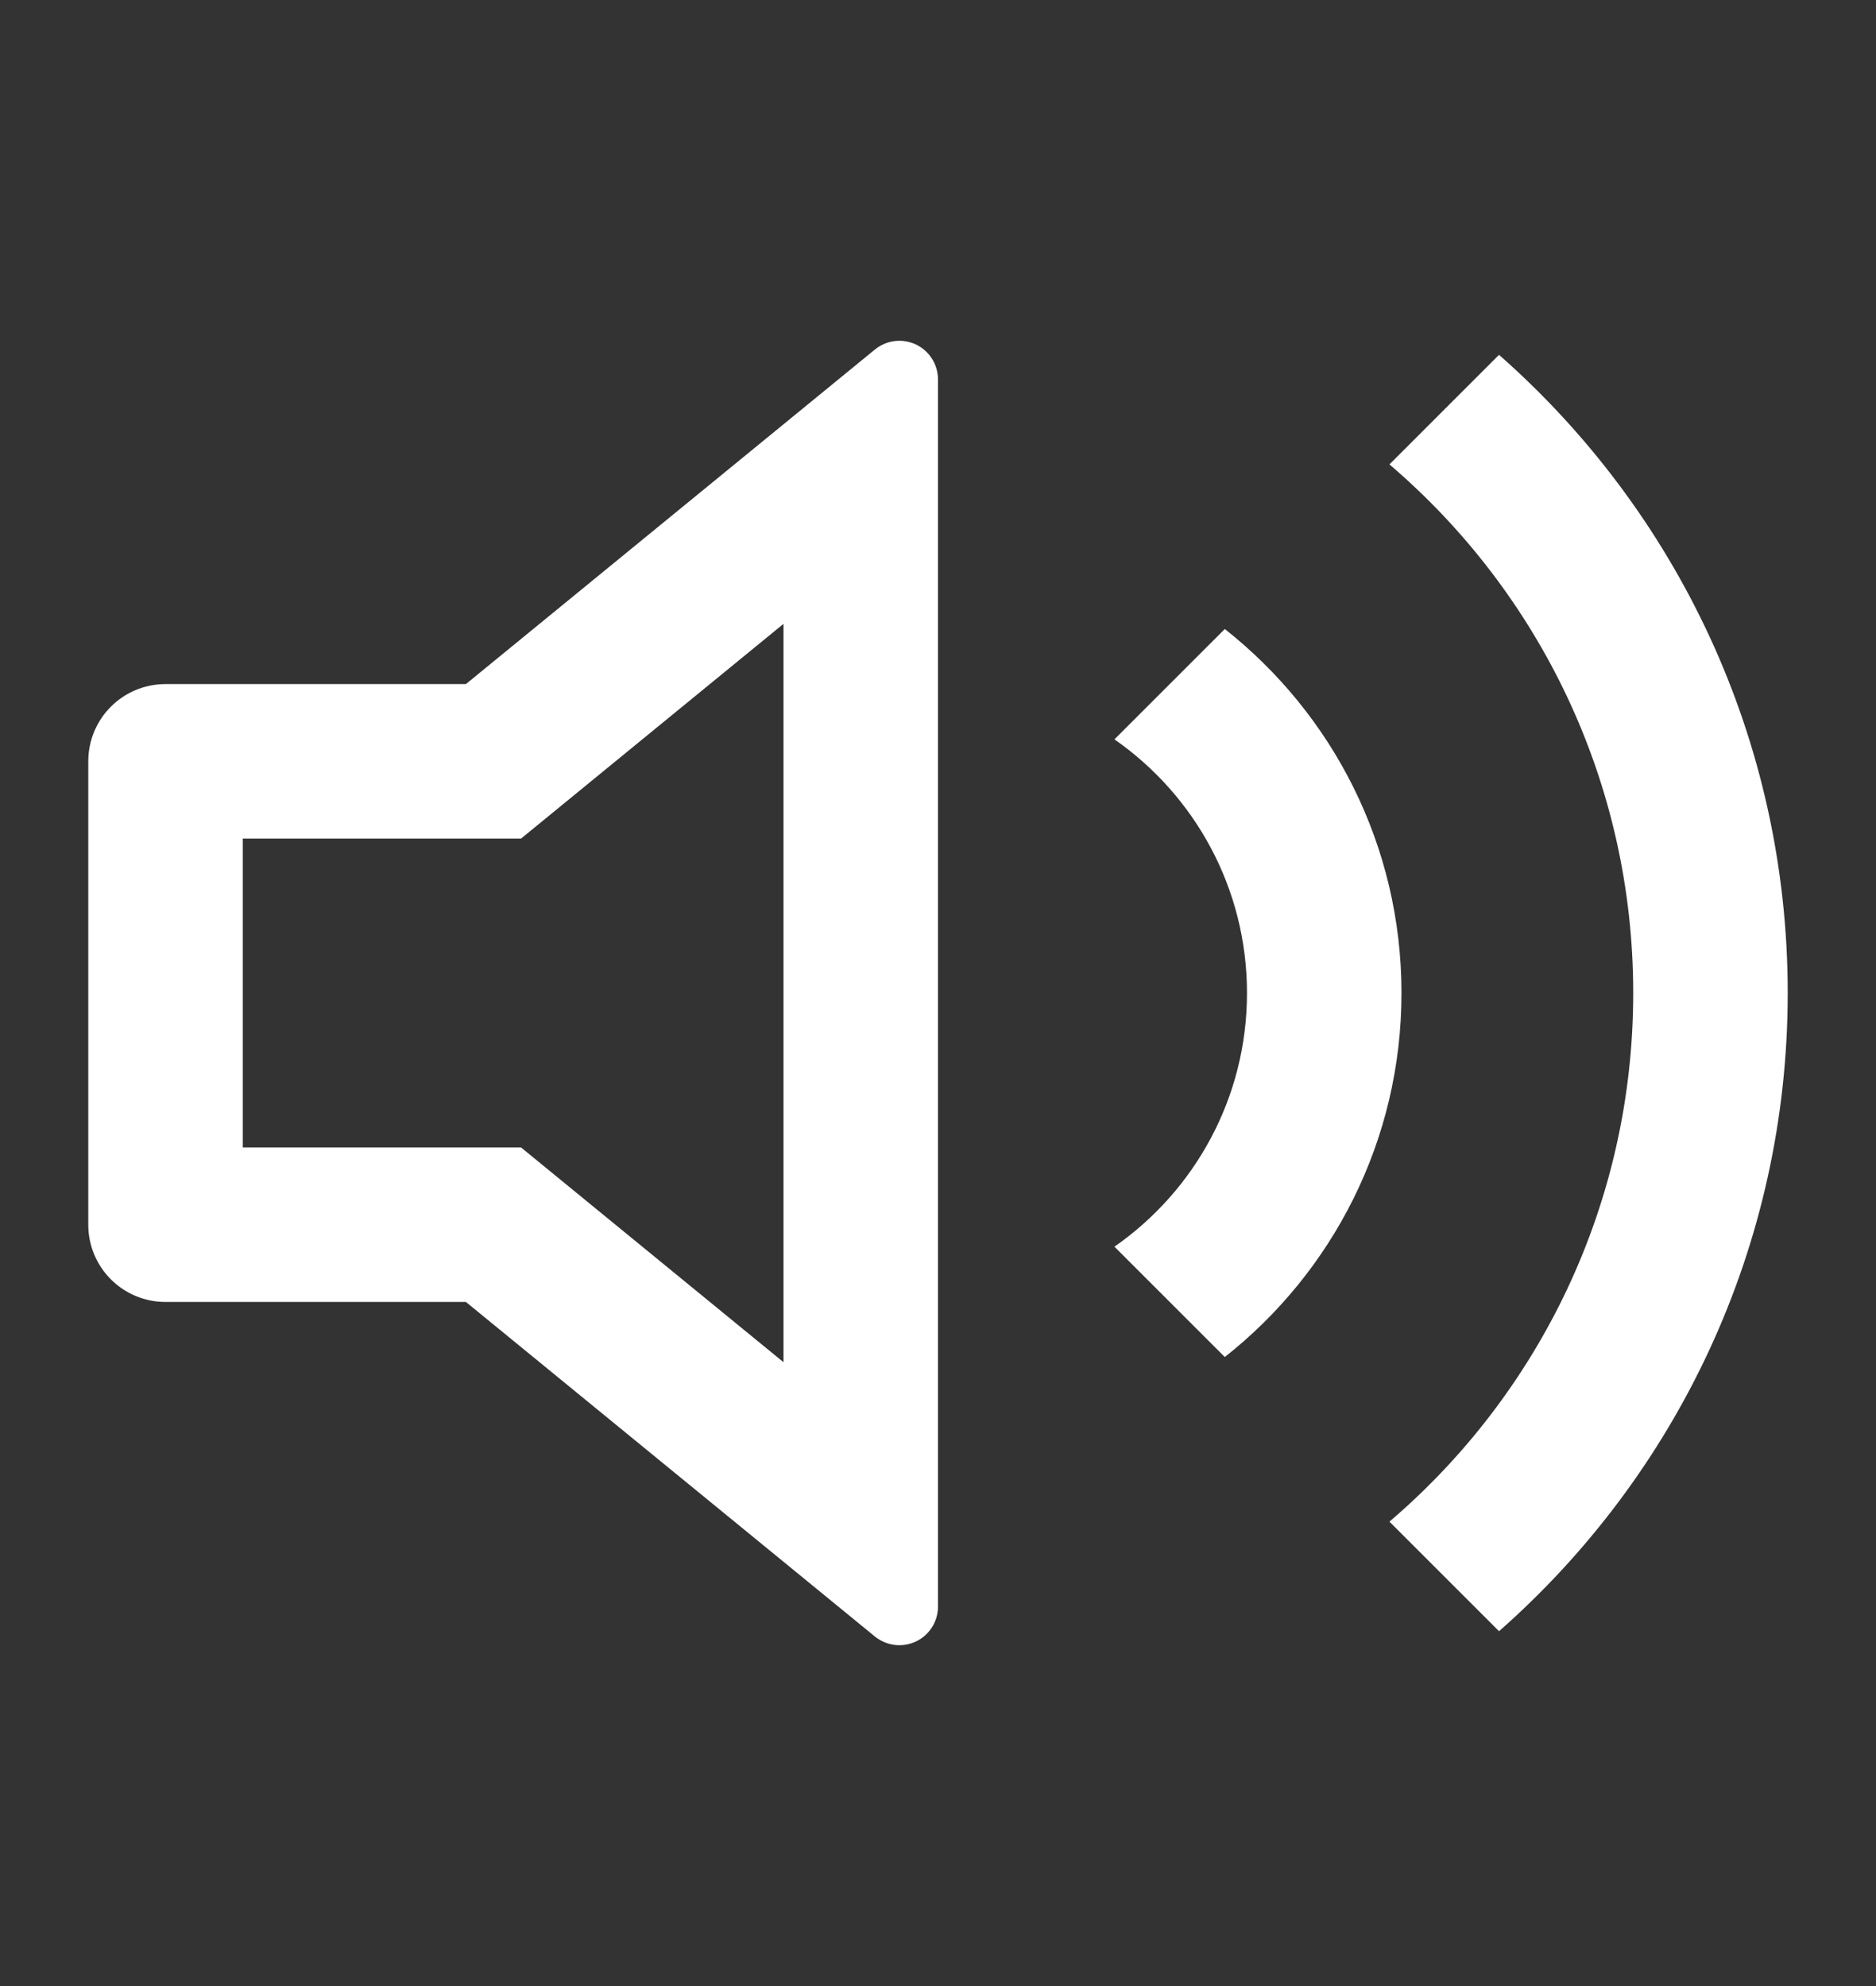 <svg width="17" height="18" viewBox="0 0 17 18" fill="none" xmlns="http://www.w3.org/2000/svg">
<rect x="0" y="0" width="17" height="18" fill="#333333" stroke="none"/>
<g clip-path="url(#clip0_1_2199)">
<path d="M4.722 7.6L7.1 5.654V12.346L4.722 10.4H2.2V7.6H4.722ZM1.5 11.8H4.222L7.928 14.832C7.991 14.883 8.069 14.911 8.15 14.911C8.343 14.911 8.5 14.755 8.5 14.561V3.439C8.5 3.358 8.472 3.28 8.421 3.217C8.298 3.067 8.078 3.045 7.928 3.168L4.222 6.2H1.5C1.113 6.2 0.8 6.513 0.8 6.9V11.1C0.8 11.487 1.113 11.8 1.5 11.8ZM16.2 9C16.2 11.304 15.188 13.372 13.584 14.784L12.591 13.791C13.943 12.636 14.8 10.918 14.8 9C14.8 7.082 13.943 5.364 12.591 4.209L13.584 3.216C15.188 4.628 16.2 6.696 16.2 9ZM12.7 9C12.7 7.662 12.074 6.47 11.099 5.701L10.099 6.701C10.825 7.207 11.3 8.048 11.3 9C11.3 9.952 10.825 10.793 10.099 11.299L11.099 12.299C12.074 11.53 12.7 10.338 12.7 9Z" fill="white"/>
</g>
<defs>
<clipPath id="clip0_1_2199">
<rect width="16.8" height="16.8" fill="white" transform="translate(0.1 0.6)"/>
</clipPath>
</defs>
</svg>
